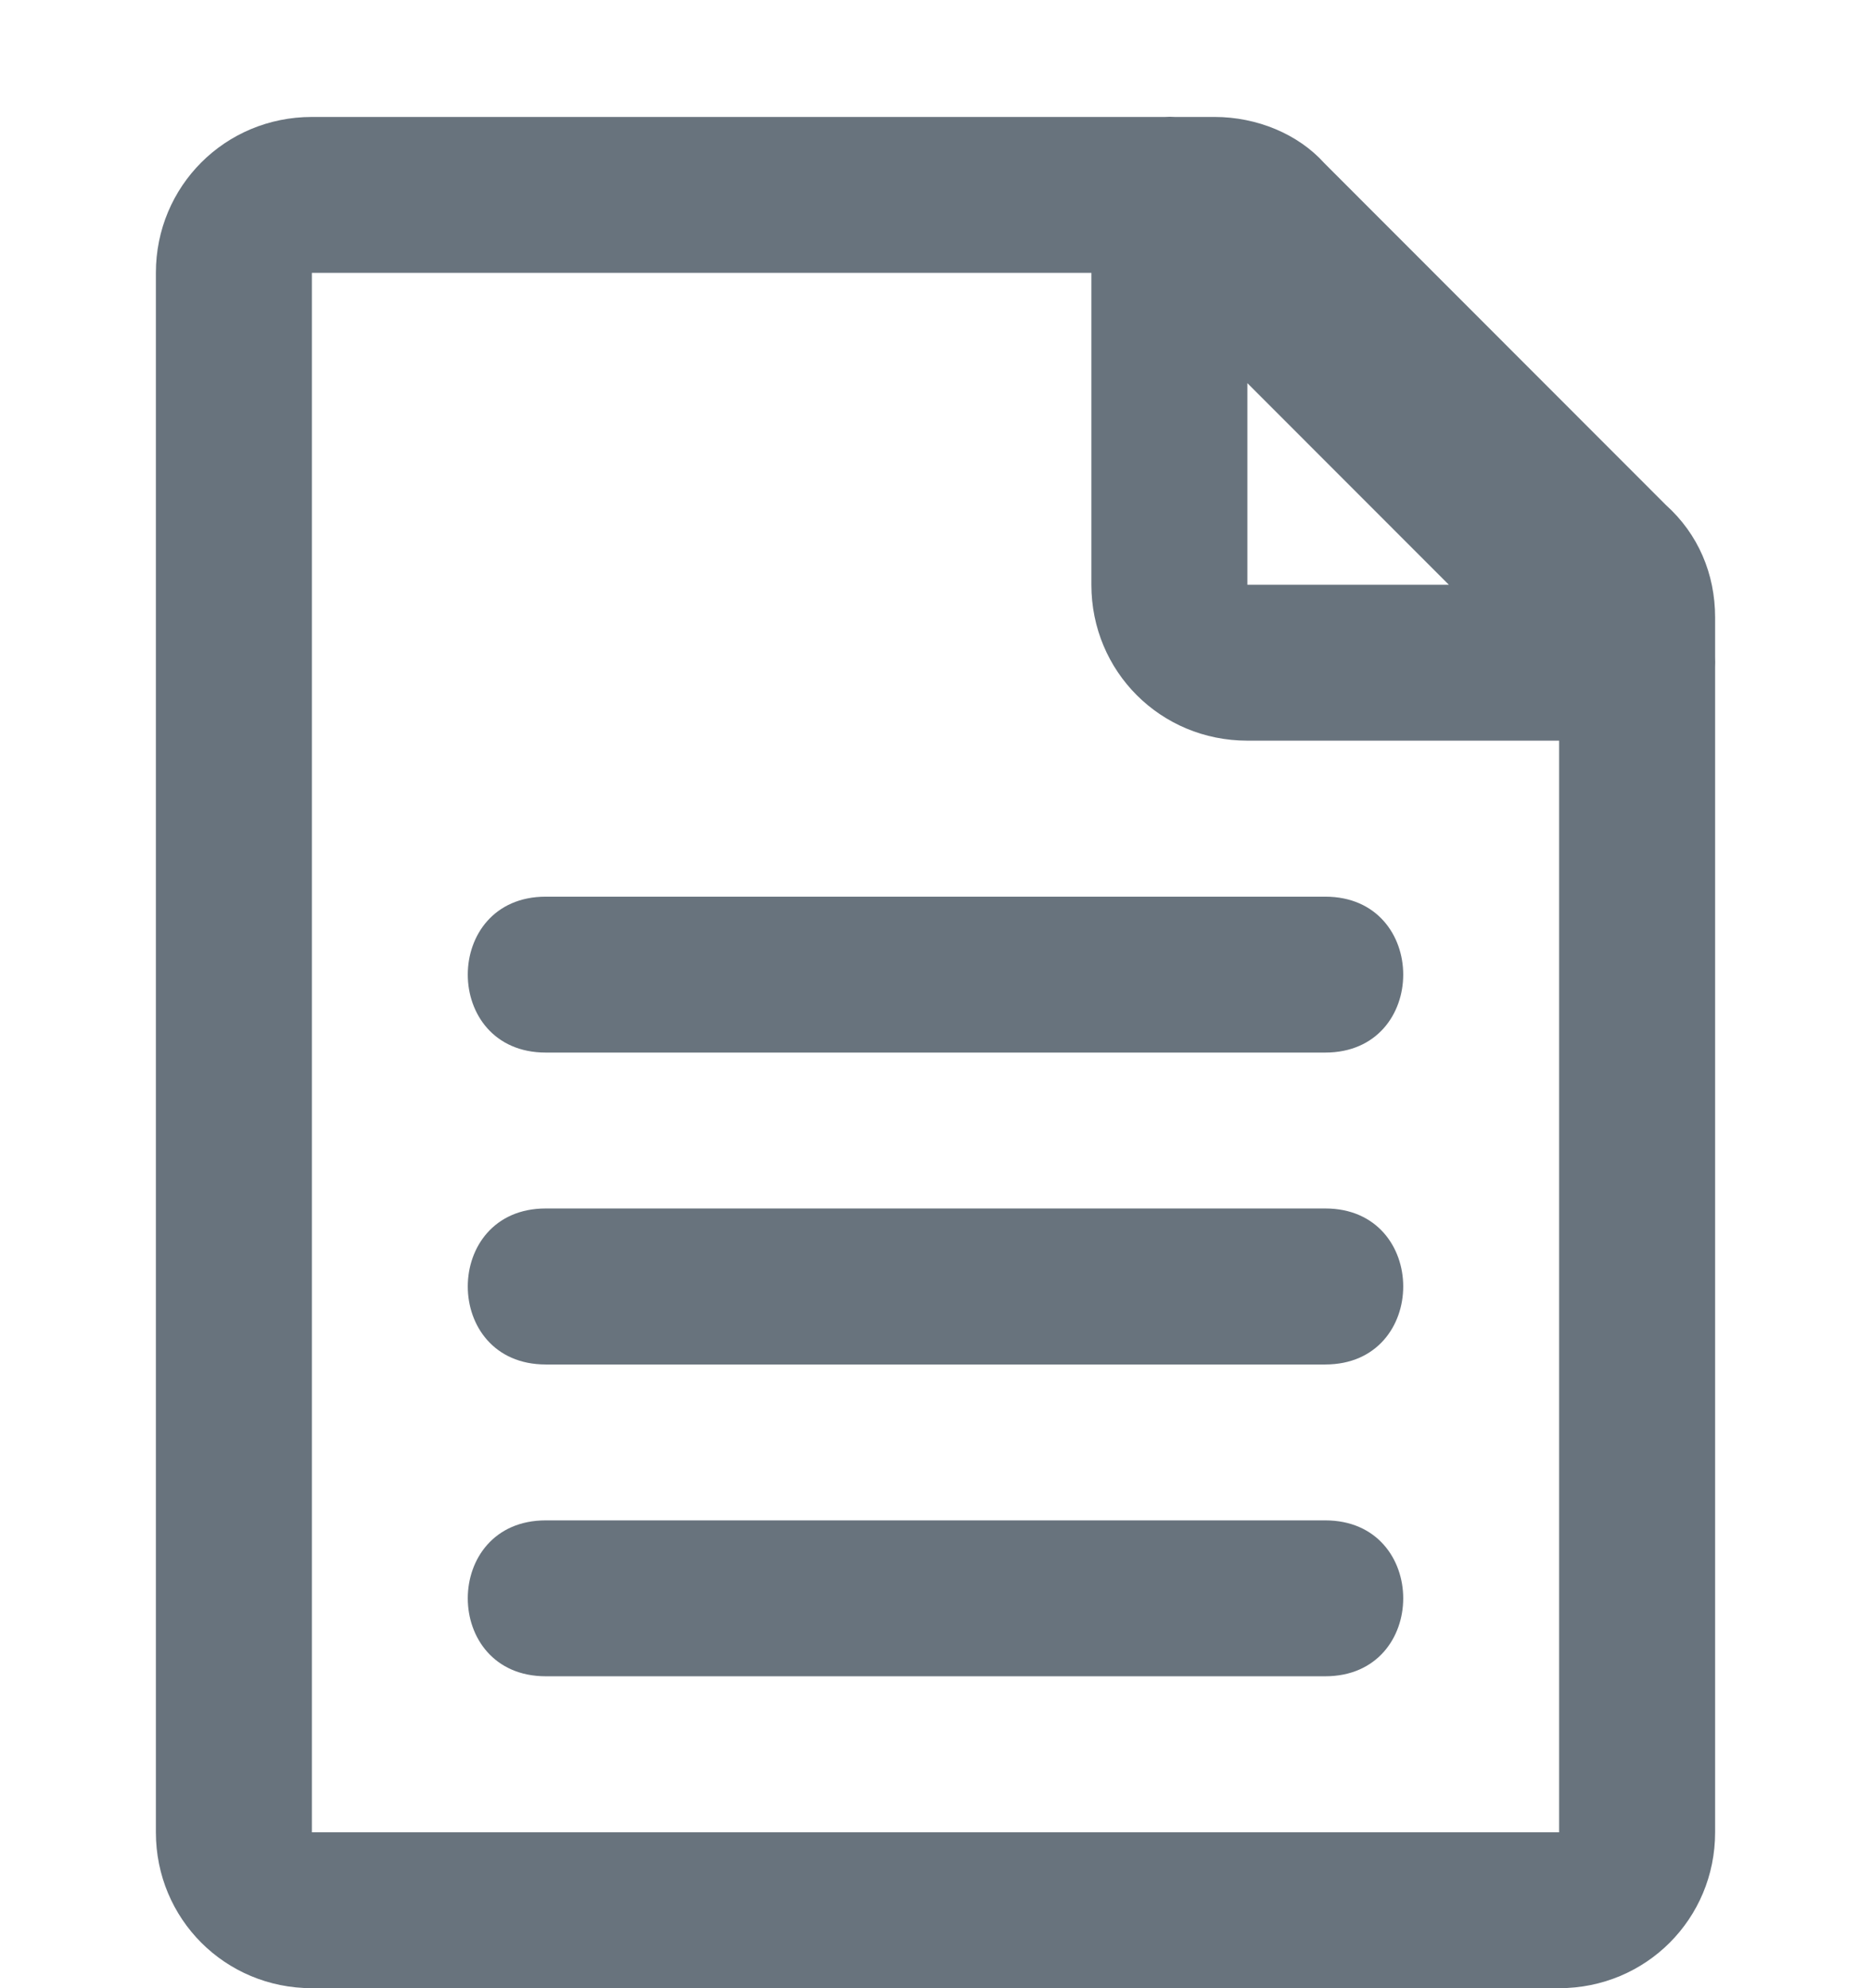 <svg width="16" height="17" viewBox="0 0 16 17" fill="none" xmlns="http://www.w3.org/2000/svg">
<path fill-rule="evenodd" clip-rule="evenodd" d="M9.333 2.333H2.667V15.667H13.333V6.333H10.667C9.925 6.333 9.333 5.742 9.333 5V2.333ZM14.667 5.704V15.667C14.667 16.408 14.075 17 13.333 17H2.667C1.925 17 1.333 16.408 1.333 15.667V2.333C1.333 1.592 1.925 1 2.667 1H9.963C9.991 0.998 10.019 0.998 10.047 1H10.387C10.75 1 11.102 1.147 11.325 1.395L14.246 4.318C14.522 4.566 14.667 4.907 14.667 5.28V5.62C14.668 5.648 14.668 5.676 14.667 5.704ZM10.667 5H12.39L10.667 3.276V5ZM4.667 7.667H11.333C12.222 7.667 12.222 9 11.333 9H4.667C3.778 9 3.778 7.667 4.667 7.667ZM4.667 10.333H11.333C12.222 10.333 12.222 11.667 11.333 11.667H4.667C3.778 11.667 3.778 10.333 4.667 10.333ZM4.667 13H11.333C12.222 13 12.222 14.333 11.333 14.333H4.667C3.778 14.333 3.778 13 4.667 13Z" fill="#68737D"/>
</svg>
